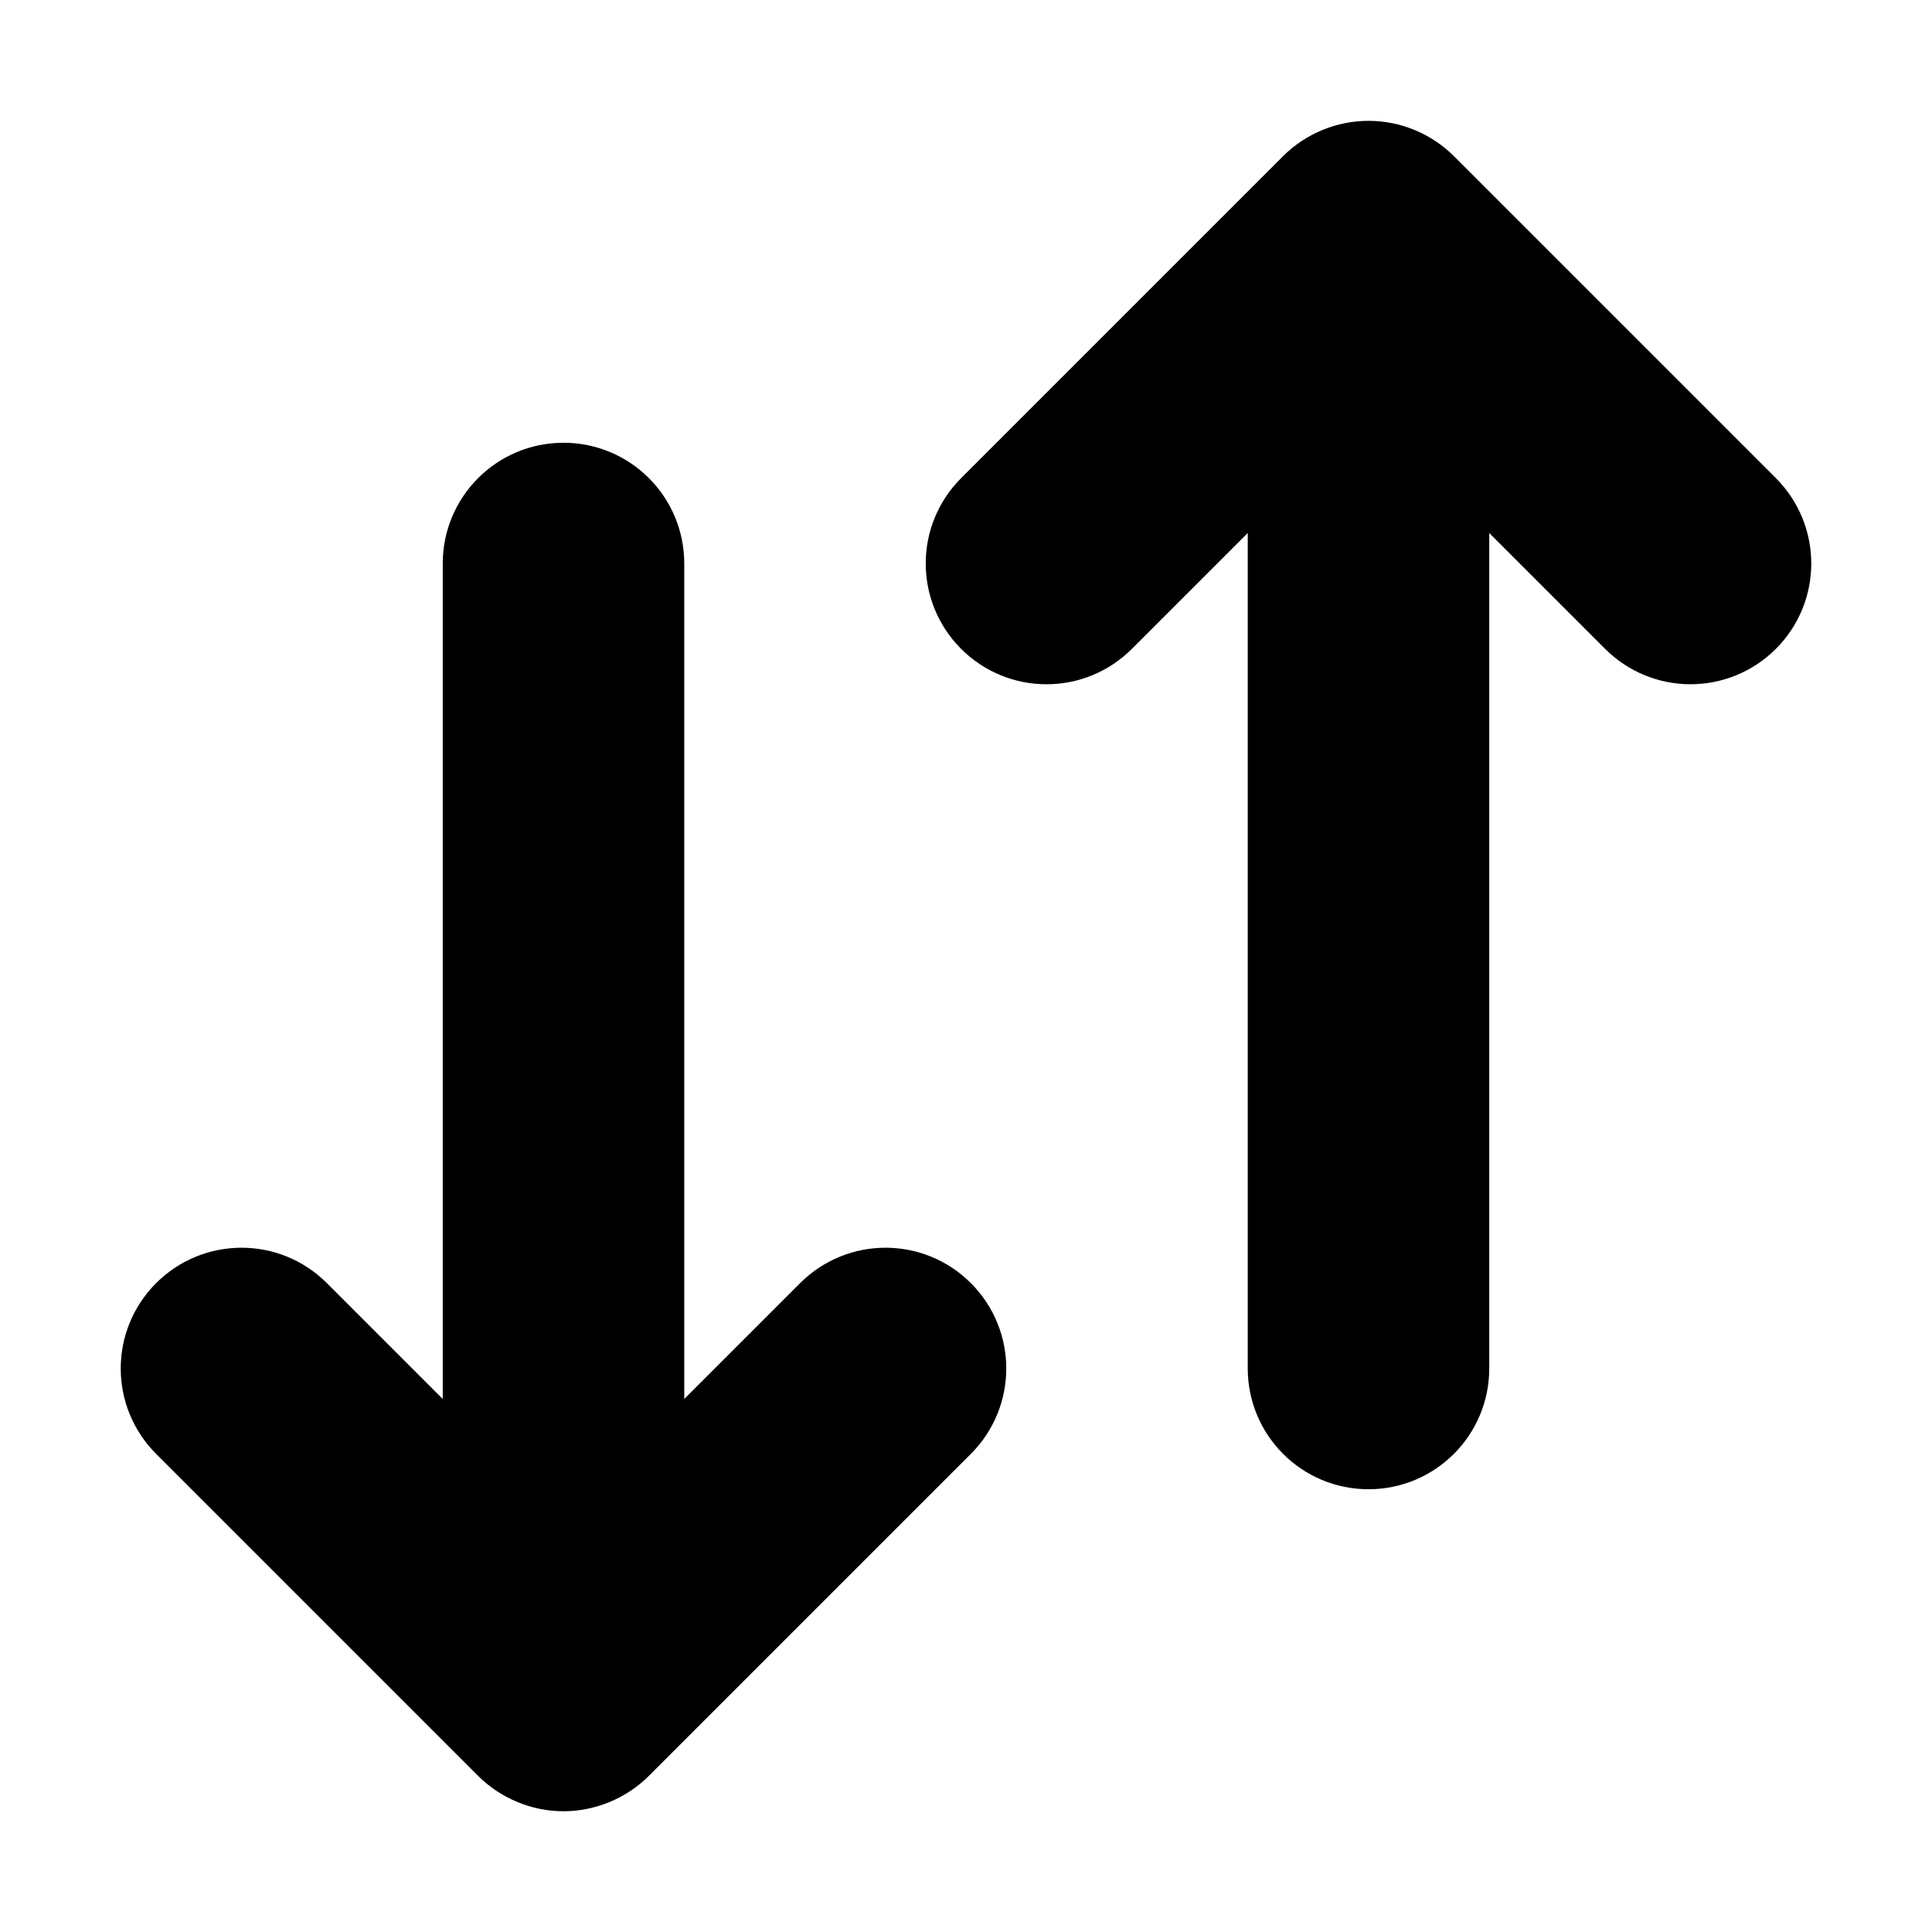 <svg viewBox="0 0 24 24" fill="currentColor" stroke="currentColor" xmlns="http://www.w3.org/2000/svg">
<path d="M21.707 7.707C21.512 7.902 21.256 8 21 8C20.744 8 20.488 7.902 20.293 7.707L18 5.414V17C18 17.552 17.553 18 17 18C16.447 18 16 17.552 16 17V5.414L13.707 7.707C13.316 8.098 12.684 8.098 12.293 7.707C11.902 7.316 11.902 6.684 12.293 6.293L16.292 2.294C16.385 2.201 16.495 2.128 16.618 2.077C16.862 1.976 17.138 1.976 17.382 2.077C17.505 2.128 17.615 2.201 17.708 2.294L21.707 6.293C22.098 6.684 22.098 7.316 21.707 7.707ZM10.293 16.293L8 18.586V7C8 6.448 7.553 6 7 6C6.447 6 6 6.448 6 7V18.586L3.707 16.293C3.316 15.902 2.684 15.902 2.293 16.293C1.902 16.684 1.902 17.316 2.293 17.707L6.292 21.706C6.385 21.799 6.495 21.872 6.618 21.923C6.74 21.974 6.87 22 7 22C7.13 22 7.26 21.973 7.382 21.923C7.505 21.872 7.615 21.799 7.708 21.706L11.707 17.707C12.098 17.316 12.098 16.684 11.707 16.293C11.316 15.902 10.684 15.902 10.293 16.293Z" />
</svg>
